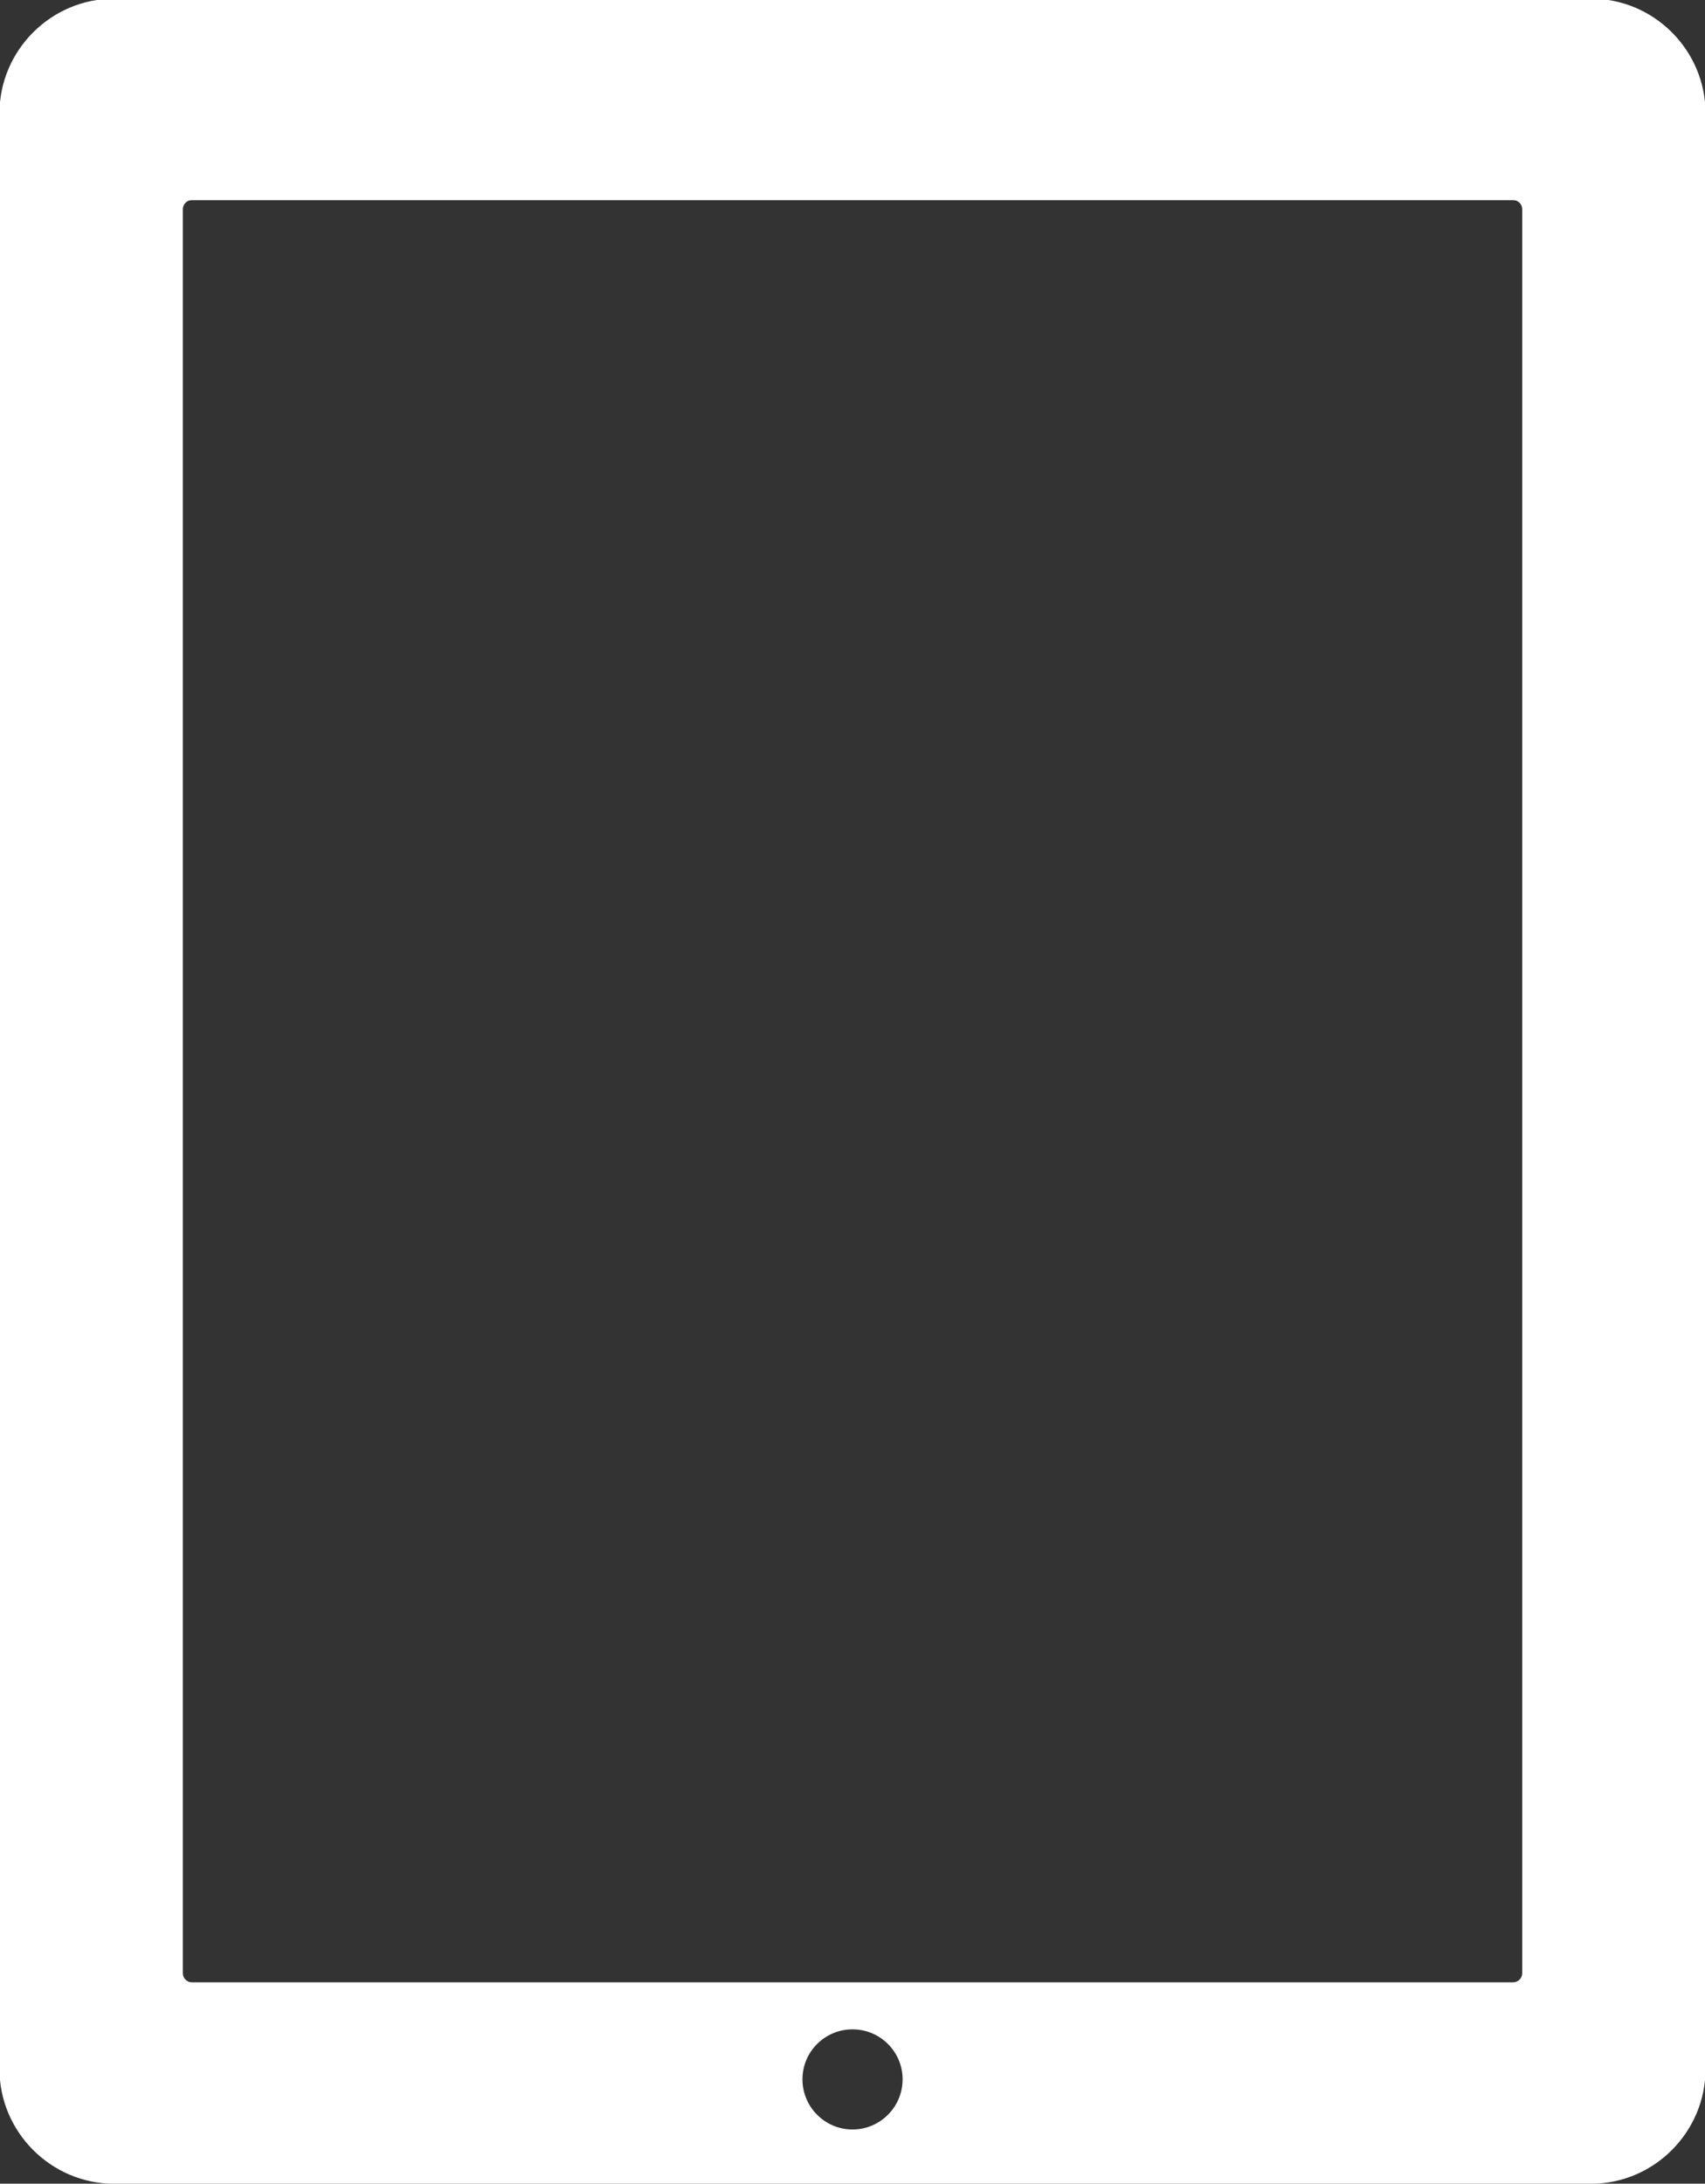 <?xml version="1.0" encoding="UTF-8" standalone="no"?>
<!-- Created with Inkscape (http://www.inkscape.org/) -->

<svg
   width="20.83mm"
   height="26.667mm"
   viewBox="0 0 20.83 26.667"
   version="1.1"
   id="svg1"
   inkscape:version="1.3.2 (091e20e, 2023-11-25, custom)"
   sodipodi:docname="ipad-white.svg"
   xmlns:inkscape="http://www.inkscape.org/namespaces/inkscape"
   xmlns:sodipodi="http://sodipodi.sourceforge.net/DTD/sodipodi-0.dtd"
   xmlns="http://www.w3.org/2000/svg"
   xmlns:svg="http://www.w3.org/2000/svg">
  <rect x="0" y="0" width="20.83" height="26.667" fill="#333333" stroke="none"/>
  <sodipodi:namedview
     id="namedview1"
     pagecolor="#505050"
     bordercolor="#eeeeee"
     borderopacity="1"
     inkscape:showpageshadow="0"
     inkscape:pageopacity="0"
     inkscape:pagecheckerboard="0"
     inkscape:deskcolor="#505050"
     inkscape:document-units="mm"
     inkscape:zoom="0.72782688"
     inkscape:cx="-45.340452"
     inkscape:cy="202.65808"
     inkscape:window-width="1920"
     inkscape:window-height="1094"
     inkscape:window-x="-11"
     inkscape:window-y="-11"
     inkscape:window-maximized="1"
     inkscape:current-layer="layer1" />
  <defs
     id="defs1">
    <clipPath
       clipPathUnits="userSpaceOnUse"
       id="clipPath4576">
      <path
         d="M 0,2880 H 1900 V 0 H 0 Z"
         transform="translate(-65.483,-2541.551)"
         id="path4576" />
    </clipPath>
  </defs>
  <g
     inkscape:label="Layer 1"
     inkscape:groupmode="layer"
     id="layer1"
     transform="translate(-116.946,-94.721)">
    <path
       id="path4575"
       d="m 0,0 c -0.955,0 -1.732,-0.773 -1.732,-1.73 0,-0.956 0.777,-1.735 1.732,-1.735 0.957,0 1.734,0.779 1.734,1.735 C 1.734,-0.773 0.957,0 0,0 m 23.178,62.967 c 0,0.173 -0.141,0.314 -0.313,0.314 h -45.73 c -0.17,0 -0.311,-0.141 -0.311,-0.314 V 1.939 c 0,-0.169 0.141,-0.312 0.311,-0.312 h 45.73 c 0.172,0 0.313,0.143 0.313,0.312 z m 6.345,-64.34 c 0,-2.18 -1.783,-3.969 -3.966,-3.969 h -51.112 c -2.181,0 -3.968,1.789 -3.968,3.969 v 67.656 c 0,2.182 1.787,3.967 3.968,3.967 h 51.112 c 2.183,0 3.966,-1.785 3.966,-3.967 z"
       style="fill:#ffffff;fill-opacity:1;fill-rule:nonzero;stroke:none"
       transform="matrix(0.353,0,0,-0.353,127.361,119.503)"
       clip-path="url(#clipPath4576)" />
  </g>
</svg>
